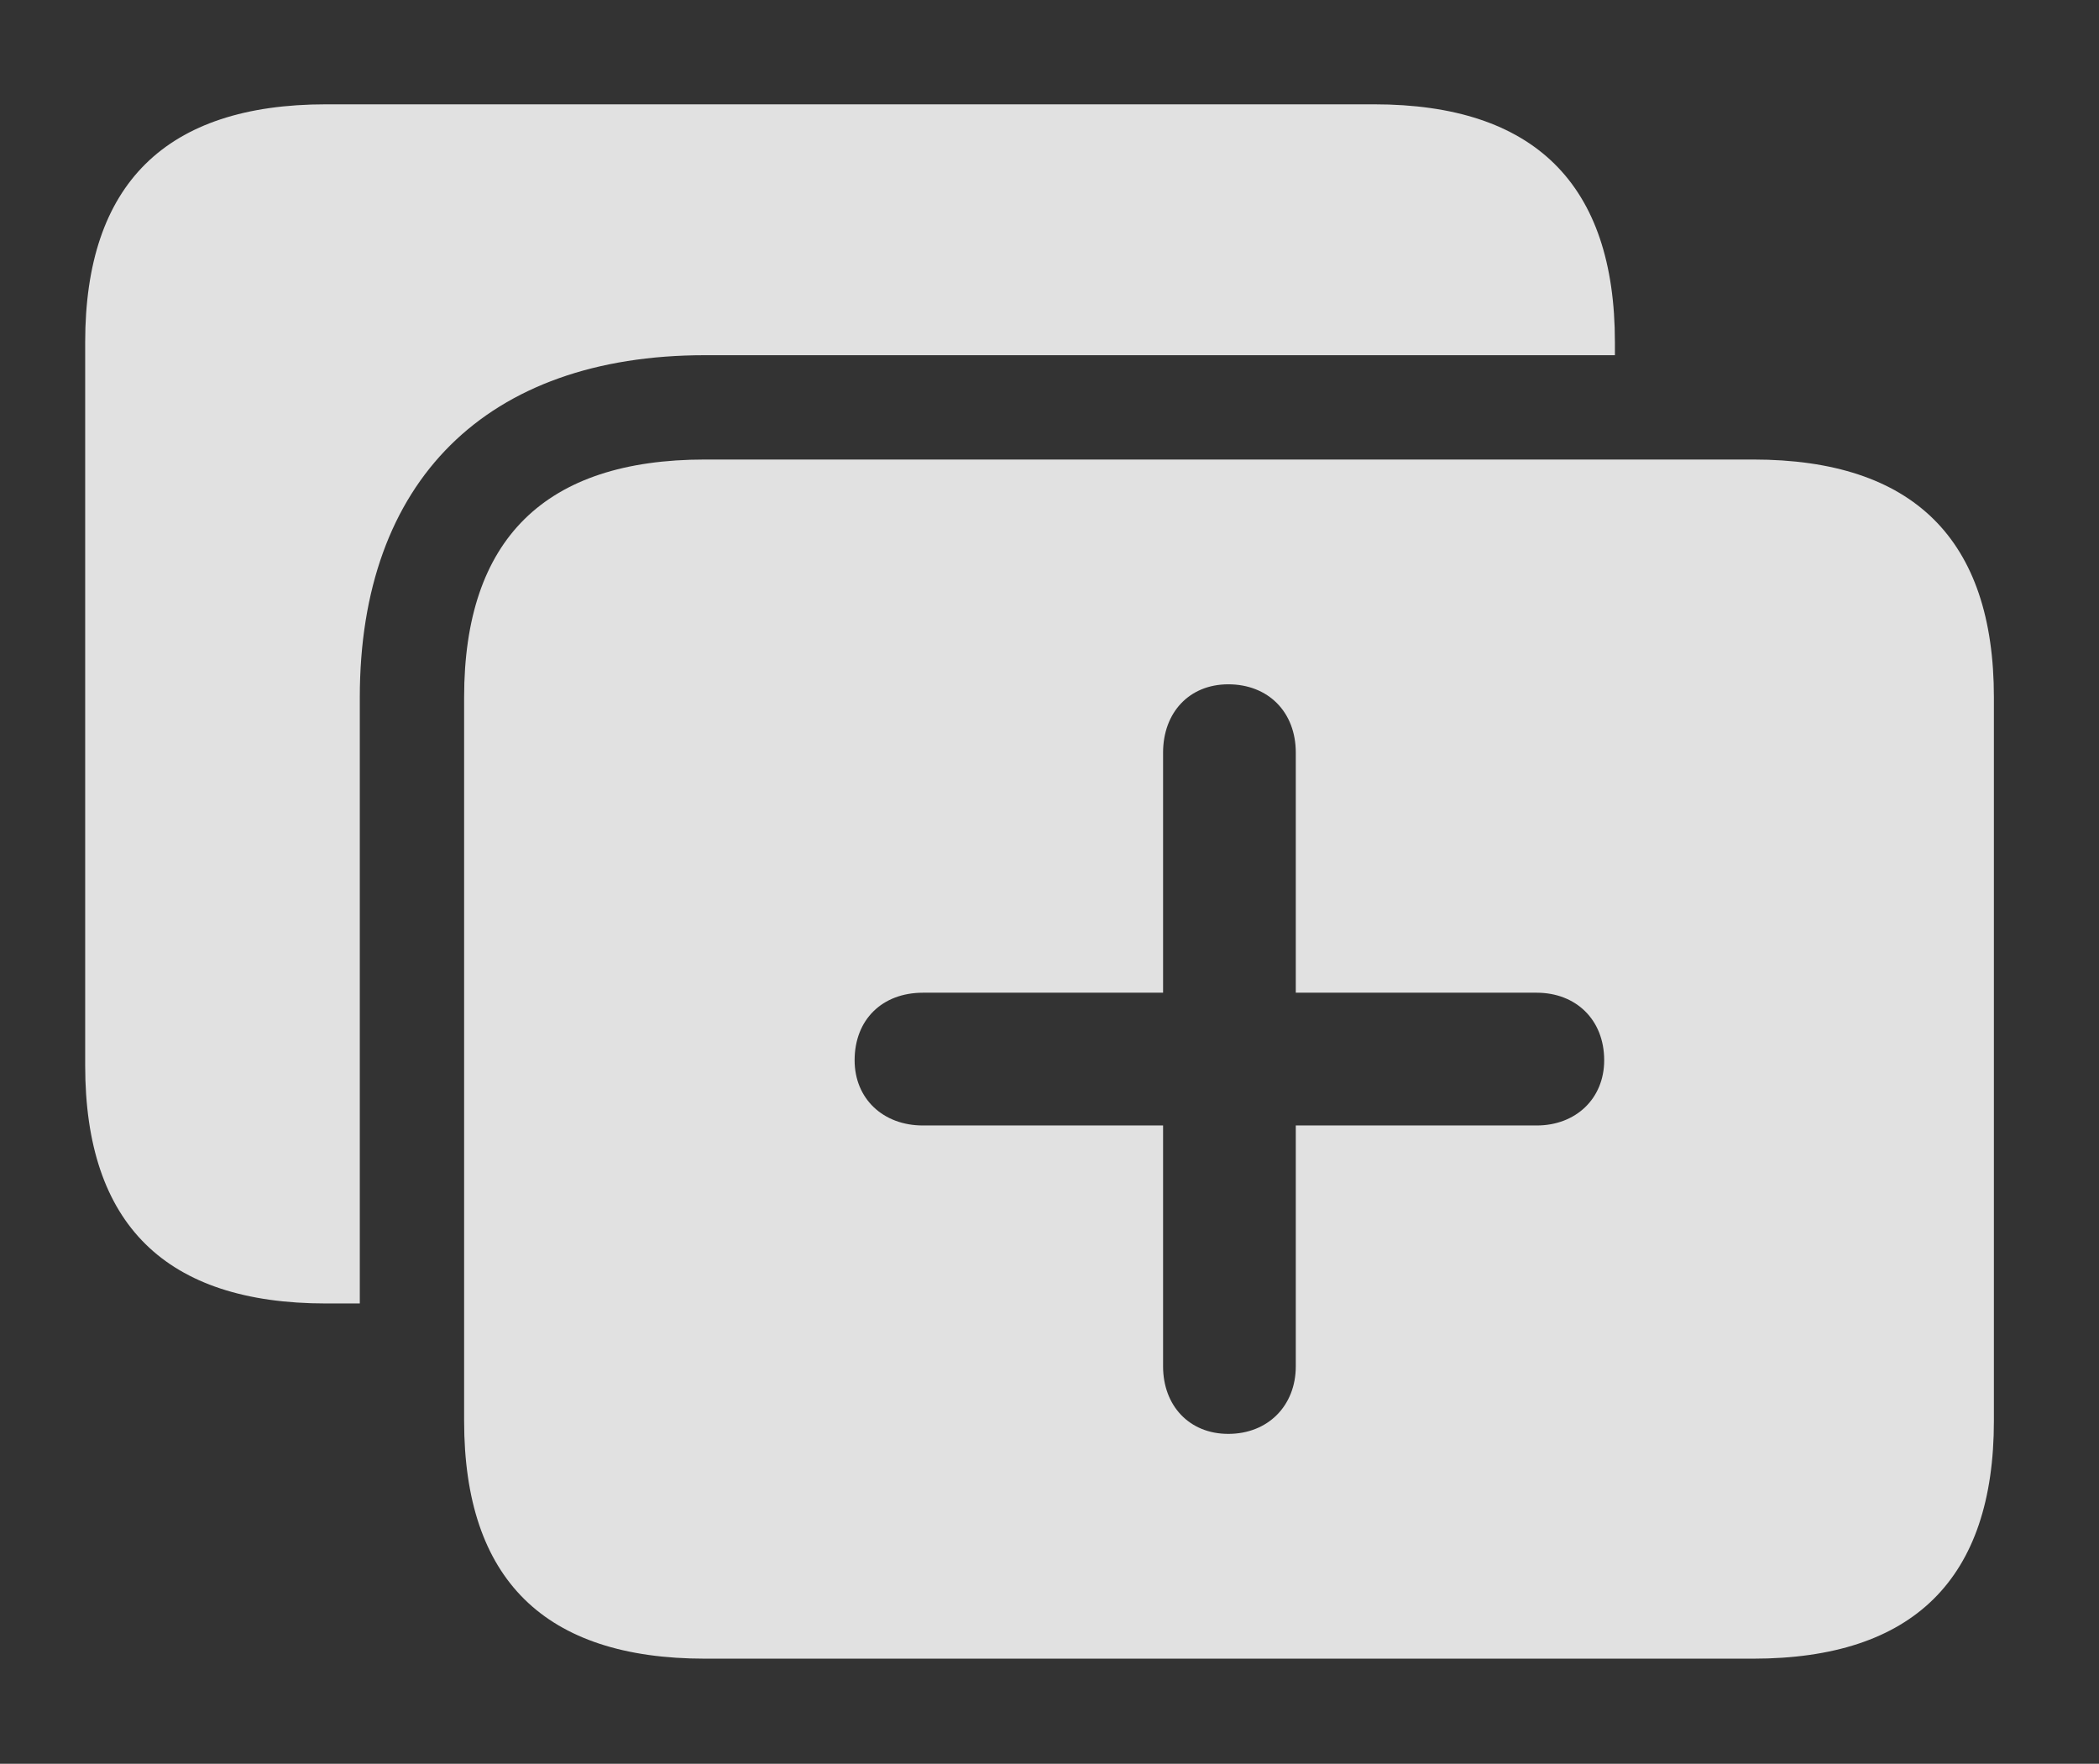 <?xml version="1.0" encoding="UTF-8"?>
<!--Generator: Apple Native CoreSVG 326-->
<!DOCTYPE svg
PUBLIC "-//W3C//DTD SVG 1.1//EN"
       "http://www.w3.org/Graphics/SVG/1.1/DTD/svg11.dtd">
<svg version="1.1" xmlns="http://www.w3.org/2000/svg" xmlns:xlink="http://www.w3.org/1999/xlink" viewBox="0 0 37.406 31.432">
 <rect x="0" y="0" width="37.406" height="31.432" fill="#333333" stroke="none"/>
 <g>
  <rect height="31.432" opacity="0" width="37.406" x="0" y="0"/>
  <path d="M28.779 6.098L28.779 6.33L12.565 6.33C8.668 6.33 6.412 8.572 6.412 12.428L6.412 23.229L5.811 23.229C2.953 23.229 1.518 21.82 1.518 18.99L1.518 6.098C1.518 3.281 2.953 1.859 5.811 1.859L24.486 1.859C27.344 1.859 28.779 3.281 28.779 6.098Z" fill="white" fill-opacity="0.85"/>
  <path d="M35.533 12.428L35.533 25.32C35.533 28.137 34.098 29.559 31.24 29.559L12.565 29.559C9.707 29.559 8.271 28.15 8.271 25.32L8.271 12.428C8.271 9.611 9.707 8.189 12.565 8.189L31.24 8.189C34.098 8.189 35.533 9.611 35.533 12.428ZM20.727 13.412L20.727 17.691L16.447 17.691C15.723 17.691 15.23 18.17 15.23 18.895C15.23 19.578 15.736 20.057 16.447 20.057L20.727 20.057L20.727 24.35C20.727 25.047 21.191 25.553 21.889 25.553C22.6 25.553 23.092 25.047 23.092 24.35L23.092 20.057L27.385 20.057C28.082 20.057 28.588 19.578 28.588 18.895C28.588 18.17 28.082 17.691 27.385 17.691L23.092 17.691L23.092 13.412C23.092 12.688 22.6 12.195 21.889 12.195C21.191 12.195 20.727 12.701 20.727 13.412Z" fill="white" fill-opacity="0.85"/>
 </g>
</svg>
